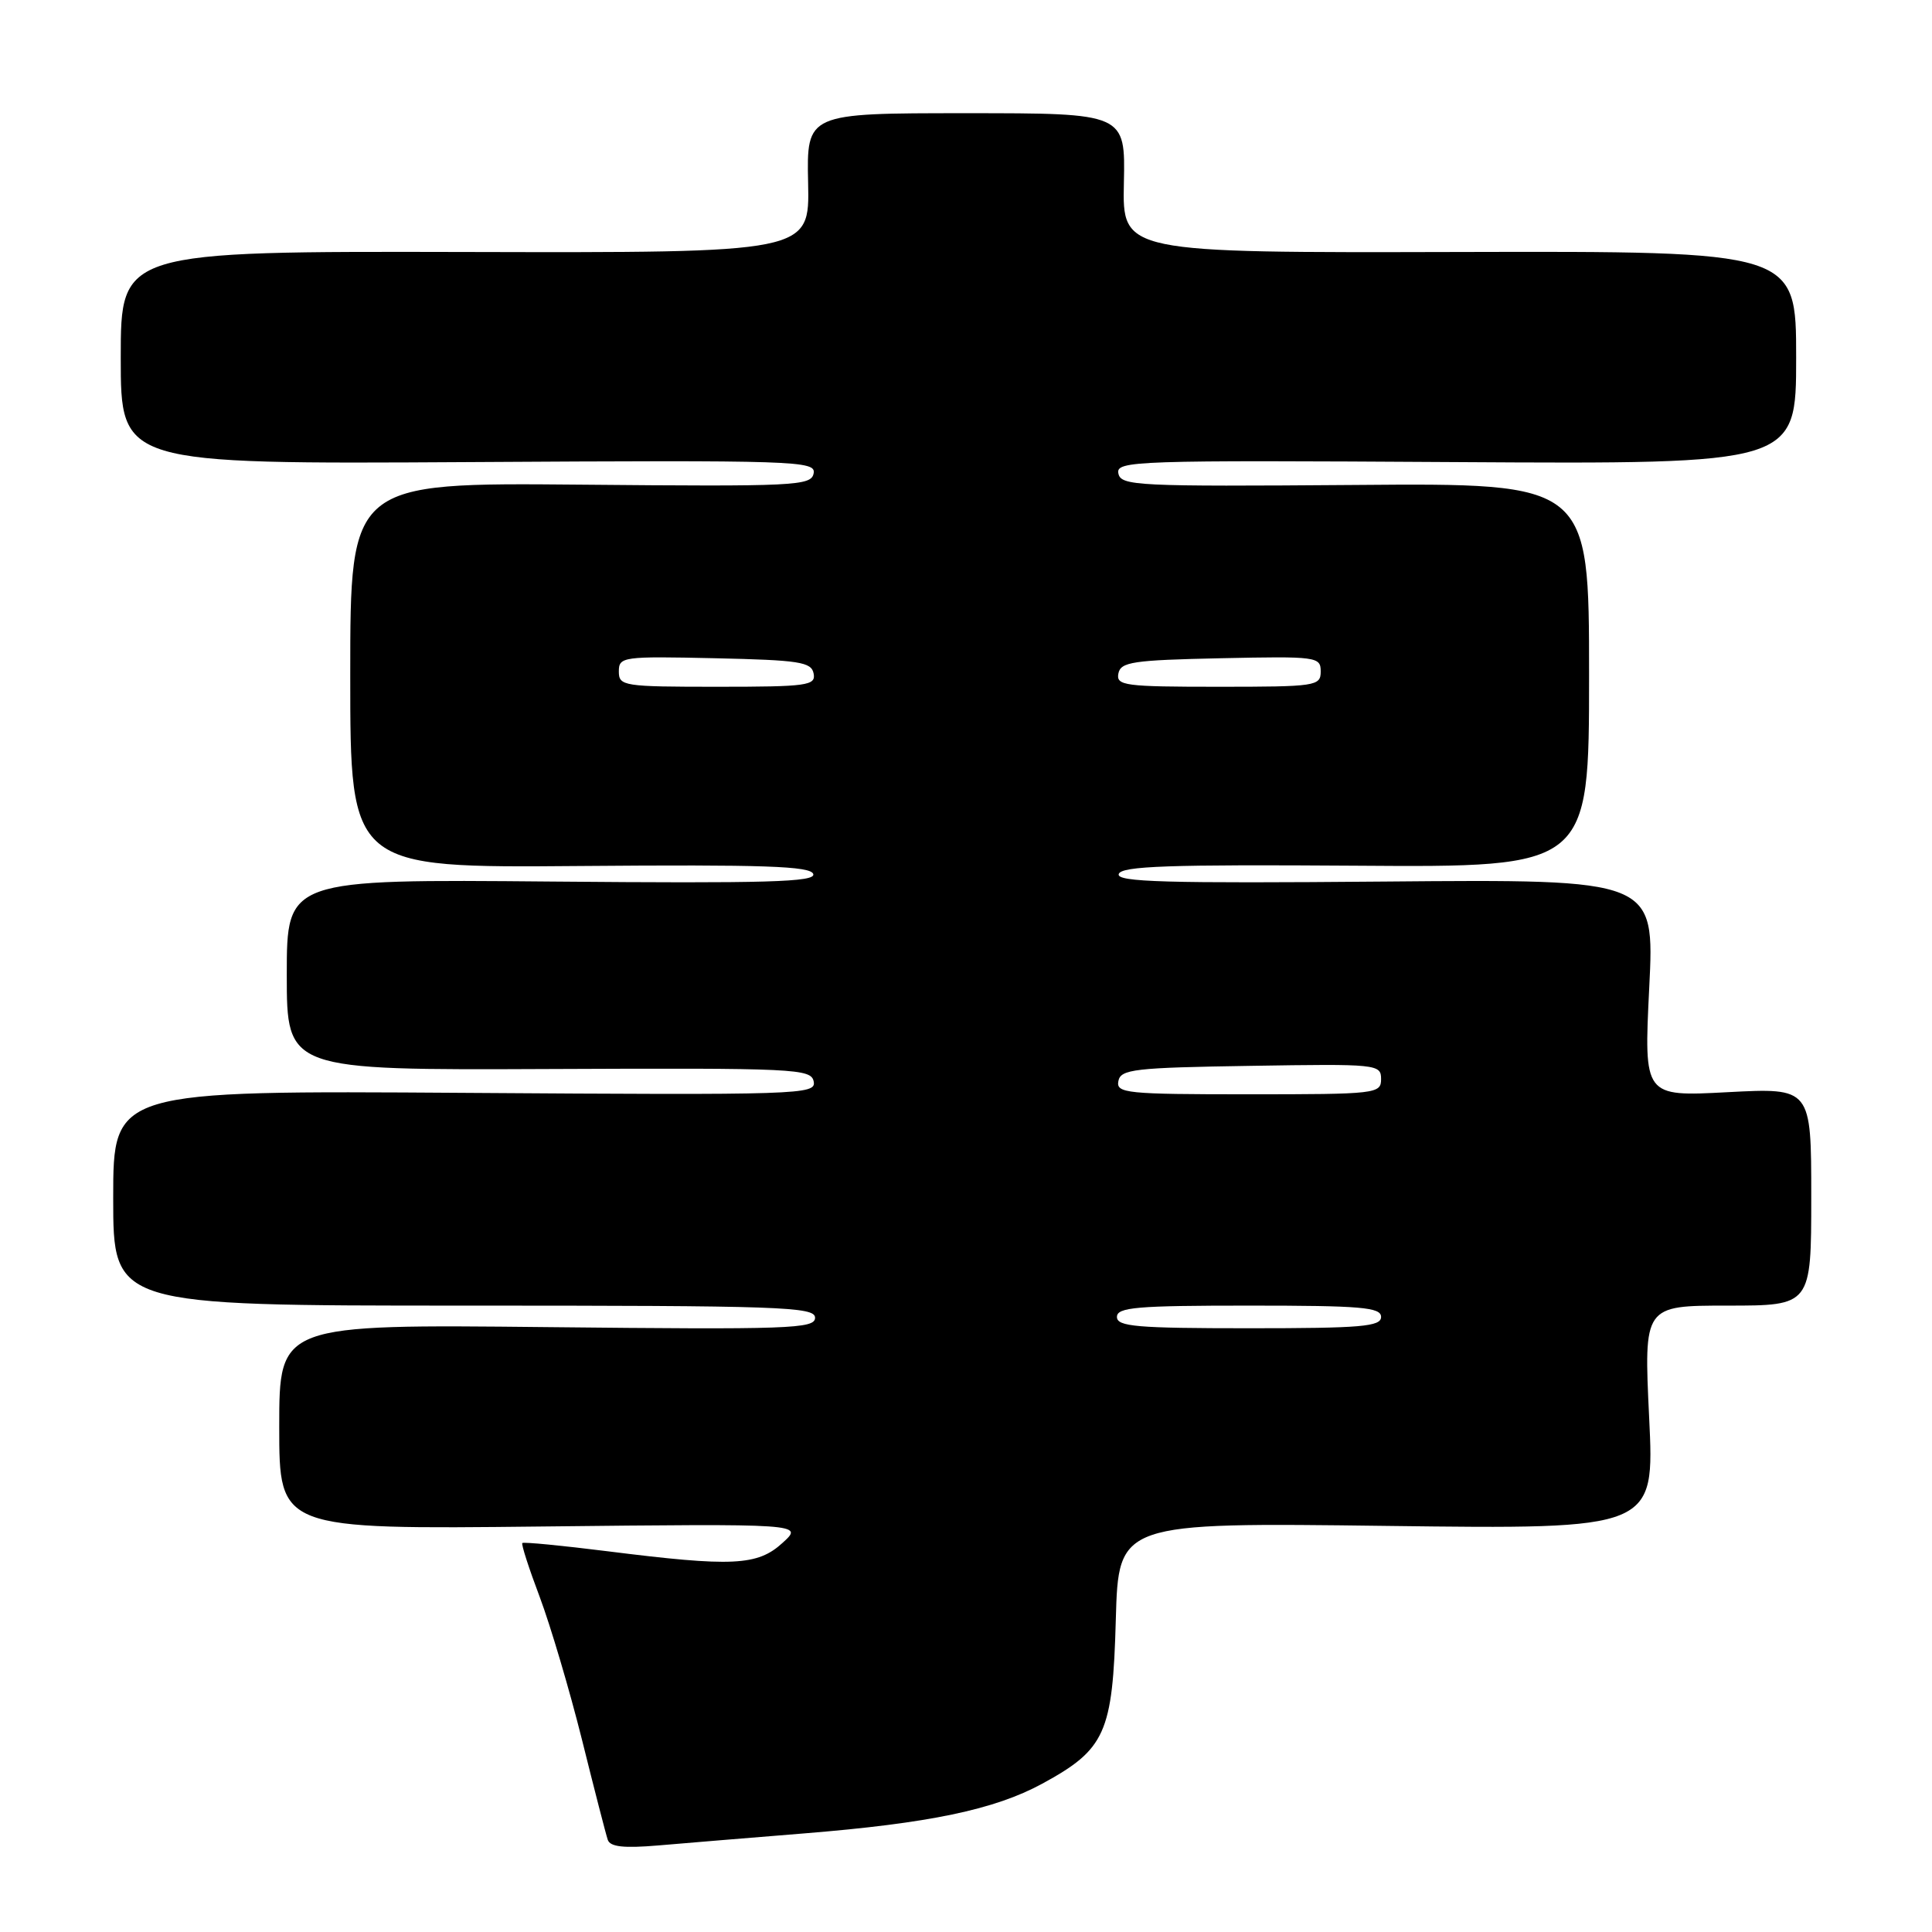 <?xml version="1.0" encoding="UTF-8" standalone="no"?>
<!DOCTYPE svg PUBLIC "-//W3C//DTD SVG 1.1//EN" "http://www.w3.org/Graphics/SVG/1.1/DTD/svg11.dtd" >
<svg xmlns="http://www.w3.org/2000/svg" xmlns:xlink="http://www.w3.org/1999/xlink" version="1.1" viewBox="0 0 256 256">
 <g >
 <path fill="currentColor"
d=" M 106.50 242.94 C 123.11 241.60 131.77 239.79 138.10 236.35 C 146.48 231.79 147.44 229.65 147.85 214.62 C 148.21 201.74 148.21 201.74 183.72 202.19 C 219.24 202.64 219.24 202.64 218.52 187.82 C 217.81 173.00 217.81 173.00 228.90 173.00 C 240.00 173.00 240.00 173.00 240.00 158.57 C 240.00 144.14 240.00 144.14 228.91 144.72 C 217.82 145.31 217.82 145.31 218.53 130.90 C 219.25 116.50 219.25 116.50 183.52 116.81 C 154.42 117.06 147.88 116.88 148.24 115.81 C 148.59 114.76 154.87 114.54 179.62 114.71 C 210.56 114.93 210.56 114.93 210.56 89.47 C 210.56 64.01 210.56 64.01 179.55 64.26 C 150.57 64.48 148.52 64.38 148.19 62.73 C 147.86 61.05 150.25 60.97 192.92 61.23 C 238.00 61.50 238.00 61.50 238.00 47.39 C 238.00 33.28 238.00 33.28 193.36 33.39 C 148.72 33.50 148.72 33.50 148.92 24.25 C 149.12 15.00 149.12 15.00 128.00 15.00 C 106.88 15.00 106.88 15.00 107.08 24.25 C 107.28 33.50 107.28 33.50 61.64 33.39 C 16.00 33.29 16.00 33.29 16.00 47.39 C 16.00 61.50 16.00 61.50 62.08 61.23 C 105.70 60.97 108.14 61.05 107.81 62.73 C 107.48 64.38 105.46 64.48 76.93 64.22 C 46.41 63.95 46.41 63.95 46.41 89.47 C 46.41 115.00 46.41 115.00 76.86 114.75 C 101.24 114.55 107.41 114.76 107.76 115.81 C 108.12 116.88 101.70 117.06 73.10 116.81 C 38.00 116.50 38.00 116.50 38.00 129.15 C 38.00 141.80 38.00 141.80 72.73 141.65 C 105.54 141.51 107.48 141.60 107.82 143.31 C 108.16 145.05 106.13 145.11 61.59 144.81 C 15.00 144.50 15.00 144.50 15.00 158.75 C 15.00 173.00 15.00 173.00 61.50 173.00 C 103.60 173.00 108.00 173.15 108.00 174.61 C 108.00 176.07 104.64 176.19 72.50 175.85 C 37.00 175.48 37.00 175.48 37.00 189.07 C 37.00 202.65 37.00 202.65 71.75 202.27 C 106.50 201.89 106.50 201.89 103.69 204.44 C 100.37 207.48 97.06 207.63 80.50 205.55 C 74.45 204.79 69.37 204.30 69.21 204.46 C 69.05 204.62 70.09 207.84 71.52 211.62 C 72.94 215.41 75.46 223.90 77.11 230.50 C 78.75 237.10 80.29 243.08 80.53 243.78 C 80.84 244.72 82.64 244.92 87.23 244.53 C 90.68 244.23 99.35 243.52 106.50 242.94 Z  M 148.00 174.50 C 148.00 173.22 150.61 173.00 165.50 173.00 C 180.39 173.00 183.00 173.22 183.00 174.50 C 183.00 175.78 180.39 176.00 165.50 176.00 C 150.61 176.00 148.00 175.78 148.00 174.50 Z  M 148.19 143.25 C 148.49 141.68 150.27 141.47 165.76 141.23 C 182.49 140.96 183.00 141.01 183.00 142.98 C 183.00 144.93 182.40 145.00 165.43 145.00 C 149.23 145.00 147.88 144.86 148.19 143.25 Z  M 82.00 88.97 C 82.00 87.02 82.51 86.95 94.74 87.22 C 105.94 87.47 107.52 87.71 107.81 89.25 C 108.12 90.84 106.99 91.00 95.07 91.00 C 82.60 91.00 82.00 90.91 82.00 88.97 Z  M 148.19 89.25 C 148.49 87.71 150.08 87.47 161.76 87.22 C 174.49 86.95 175.00 87.02 175.00 88.97 C 175.00 90.91 174.40 91.00 161.43 91.00 C 149.04 91.00 147.88 90.85 148.19 89.25 Z "/>
</g>
</svg>